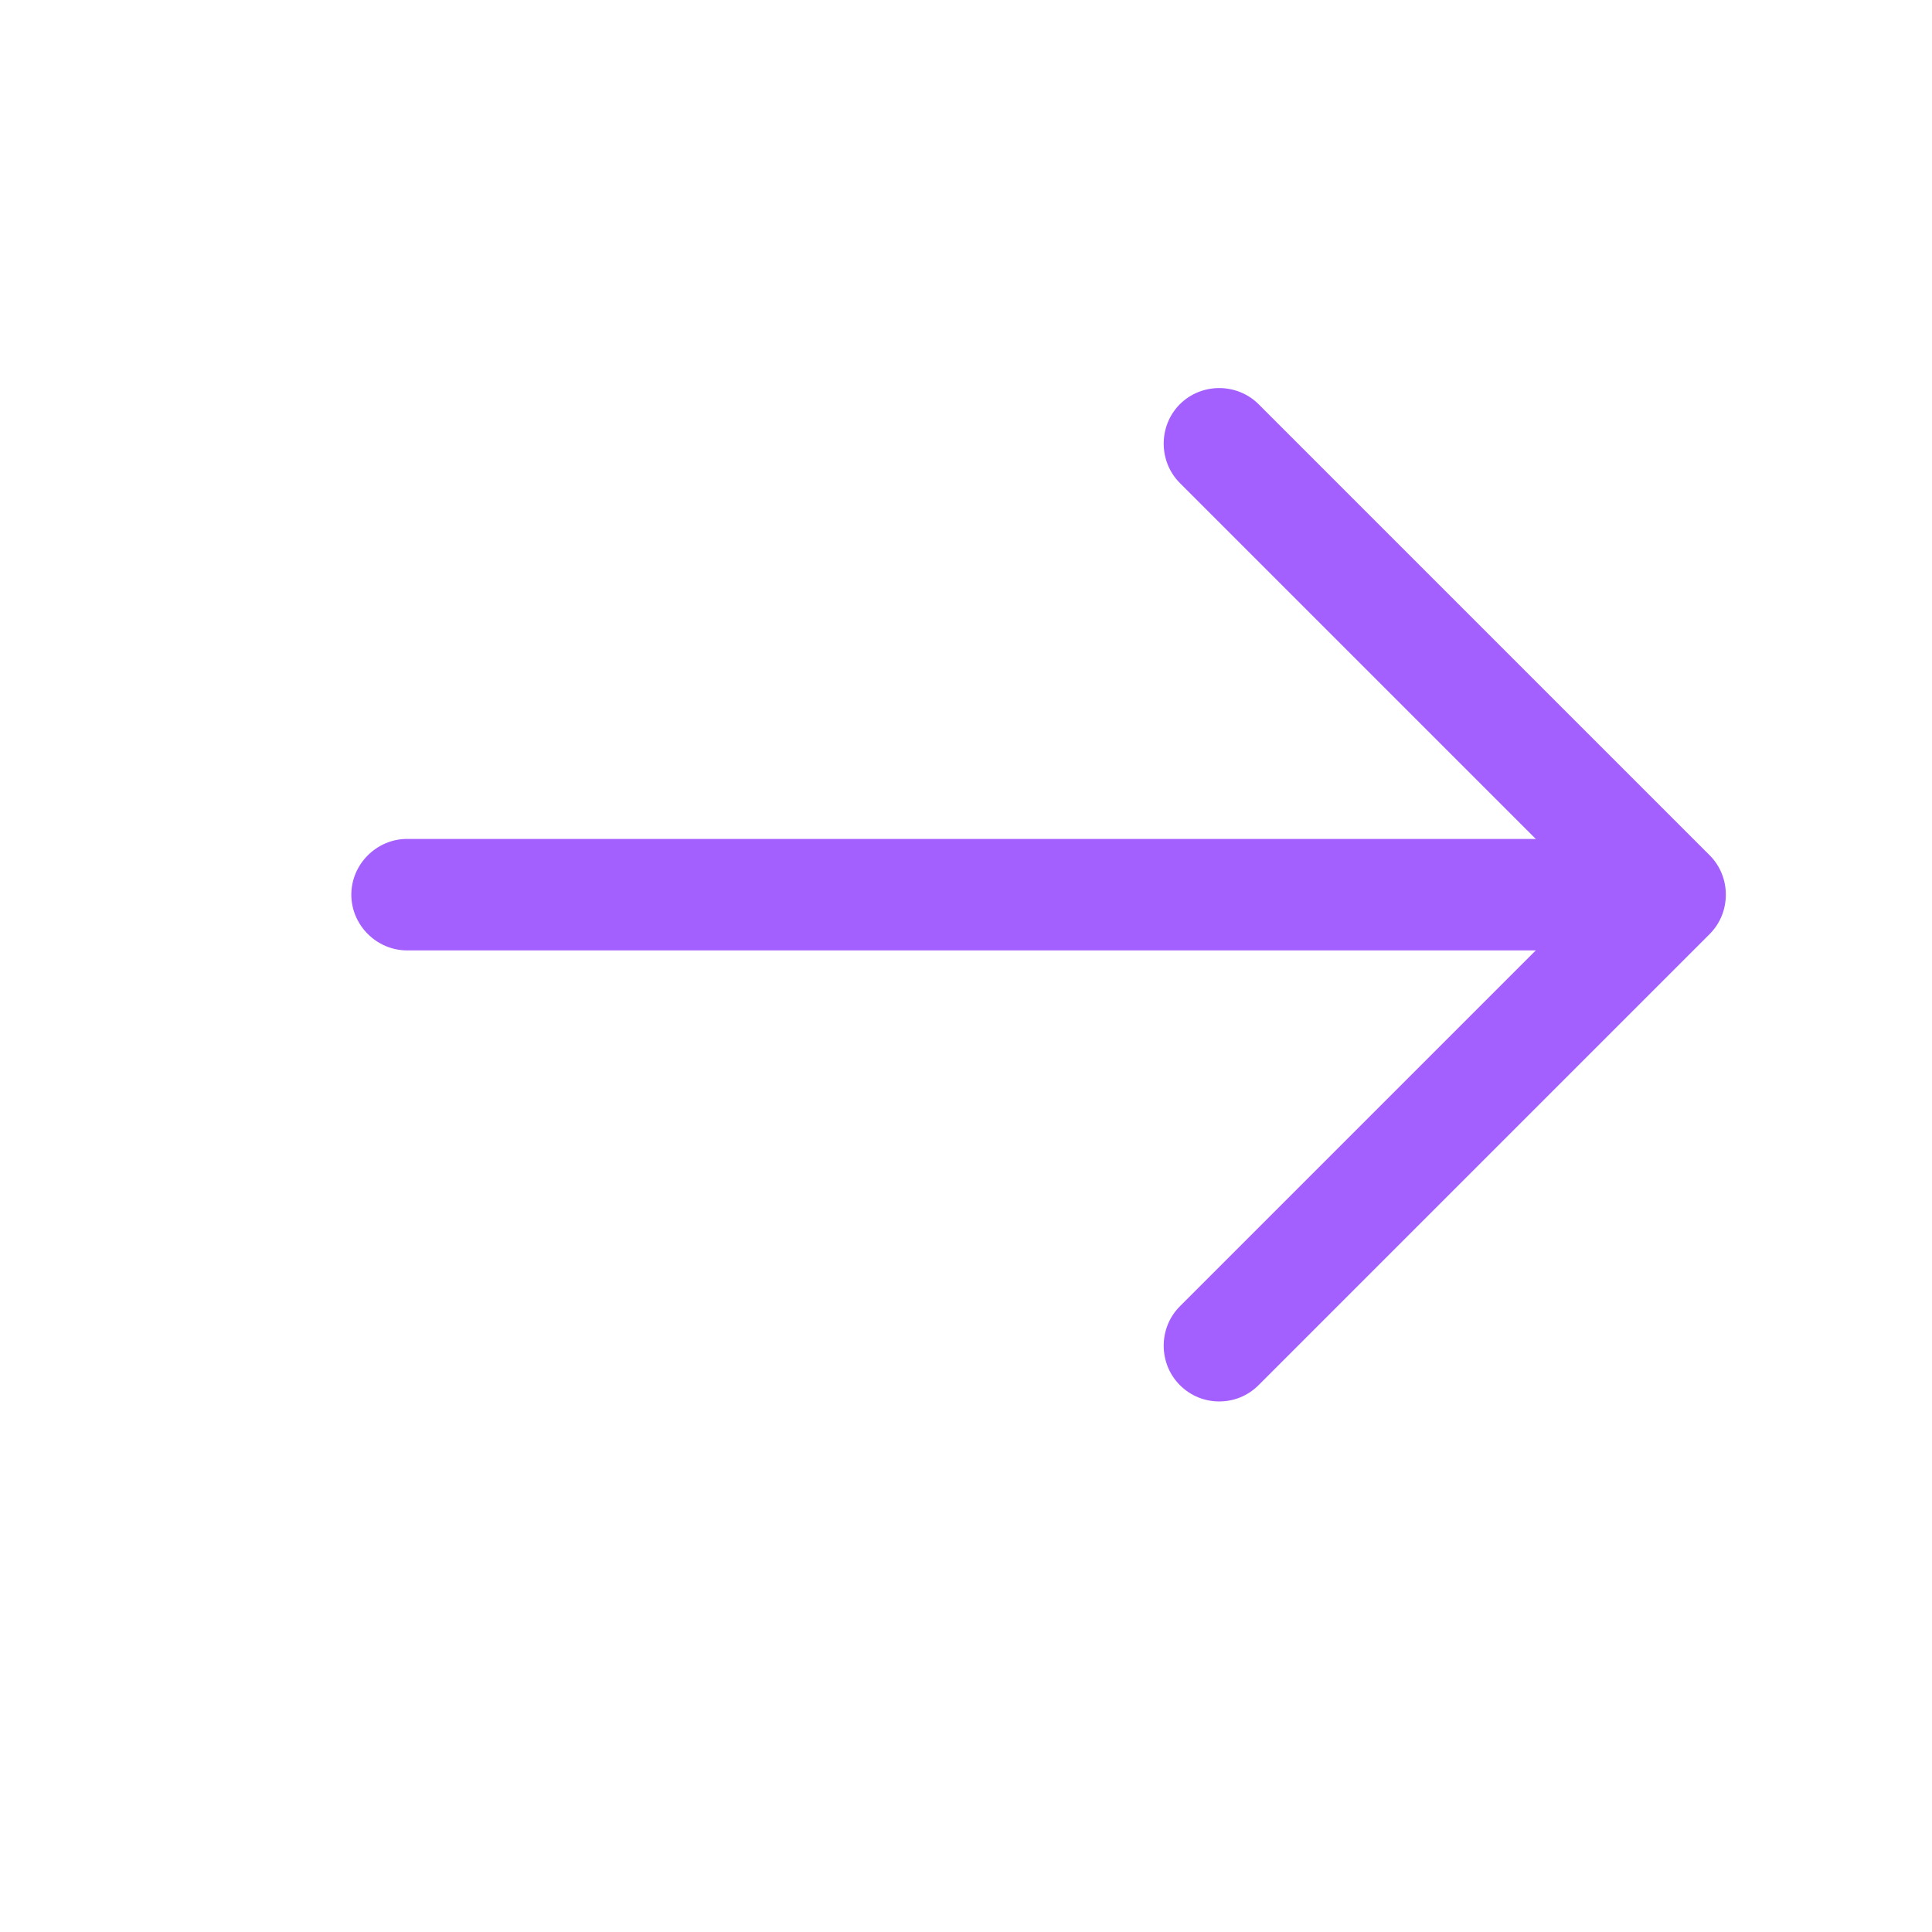 <svg width="13" height="13" viewBox="0 0 13 13" fill="none" xmlns="http://www.w3.org/2000/svg">
<g id="vuesax/outline/arrow-right">
<g id="arrow-right">
<path id="Vector" d="M8.204 9.43C8.109 9.43 8.014 9.395 7.939 9.32C7.794 9.175 7.794 8.935 7.939 8.79L10.709 6.02L7.939 3.25C7.794 3.105 7.794 2.865 7.939 2.72C8.084 2.575 8.324 2.575 8.469 2.72L11.504 5.755C11.649 5.9 11.649 6.14 11.504 6.285L8.469 9.32C8.394 9.395 8.299 9.43 8.204 9.43Z" fill="#A45FFF"/>
<path id="Vector_2" d="M11.154 6.395H2.739C2.534 6.395 2.364 6.225 2.364 6.02C2.364 5.815 2.534 5.645 2.739 5.645H11.154C11.359 5.645 11.529 5.815 11.529 6.02C11.529 6.225 11.359 6.395 11.154 6.395Z" fill="#A45FFF"/>
</g>
</g>
</svg>
